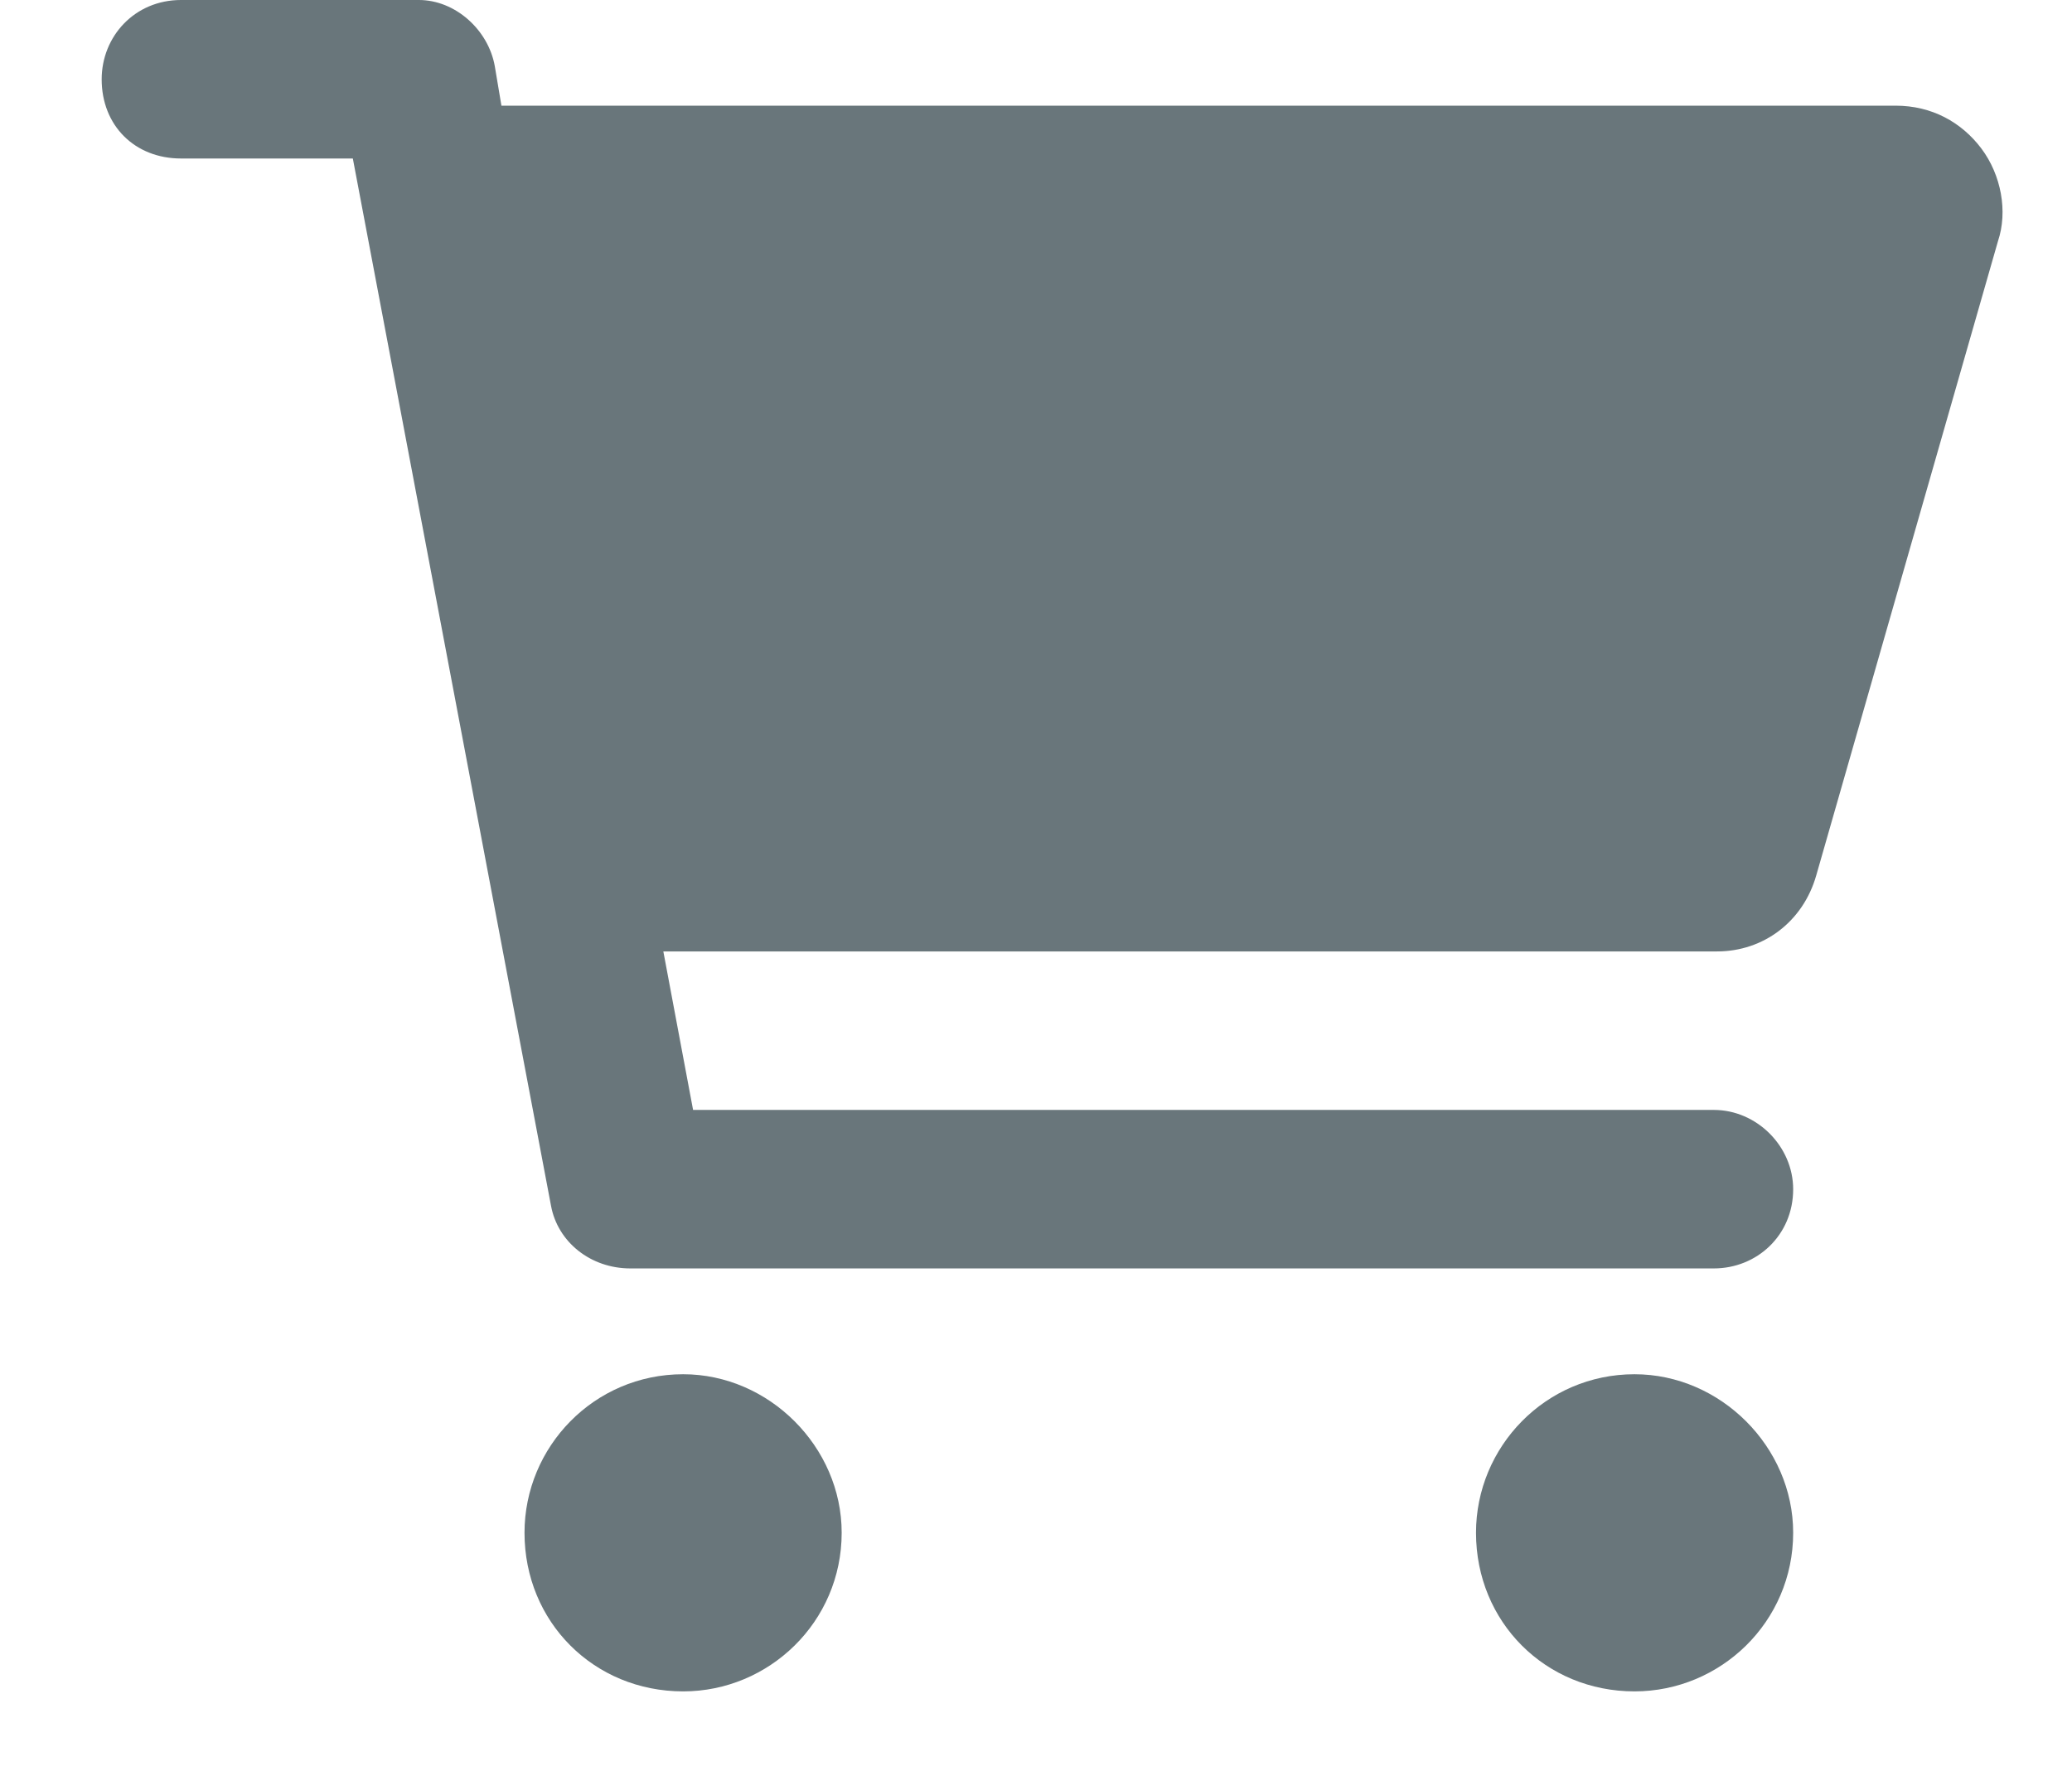 <svg width="14" height="12" viewBox="0 0 14 12" fill="none" xmlns="http://www.w3.org/2000/svg">
<path d="M11.044 9.286C10.442 9.286 9.973 9.777 9.973 10.357C9.973 10.96 10.442 11.429 11.044 11.429C11.625 11.429 12.116 10.96 12.116 10.357C12.116 9.777 11.625 9.286 11.044 9.286ZM4.616 9.286C4.013 9.286 3.544 9.777 3.544 10.357C3.544 10.96 4.013 11.429 4.616 11.429C5.196 11.429 5.687 10.96 5.687 10.357C5.687 9.777 5.196 9.286 4.616 9.286ZM13.388 1.004C13.254 0.826 13.053 0.714 12.808 0.714H3.388L3.343 0.446C3.299 0.201 3.076 5.96046e-07 2.83 5.96046e-07H1.223C0.91 5.96046e-07 0.687 0.246 0.687 0.536C0.687 0.848 0.91 1.071 1.223 1.071H2.384L3.723 8.147C3.768 8.393 3.991 8.571 4.259 8.571H11.58C11.87 8.571 12.116 8.348 12.116 8.036C12.116 7.746 11.87 7.5 11.58 7.5H4.683L4.482 6.429H11.602C11.915 6.429 12.183 6.228 12.272 5.915L13.5 1.629C13.567 1.429 13.522 1.183 13.388 1.004Z" fill="#69767B"/>
</svg>
